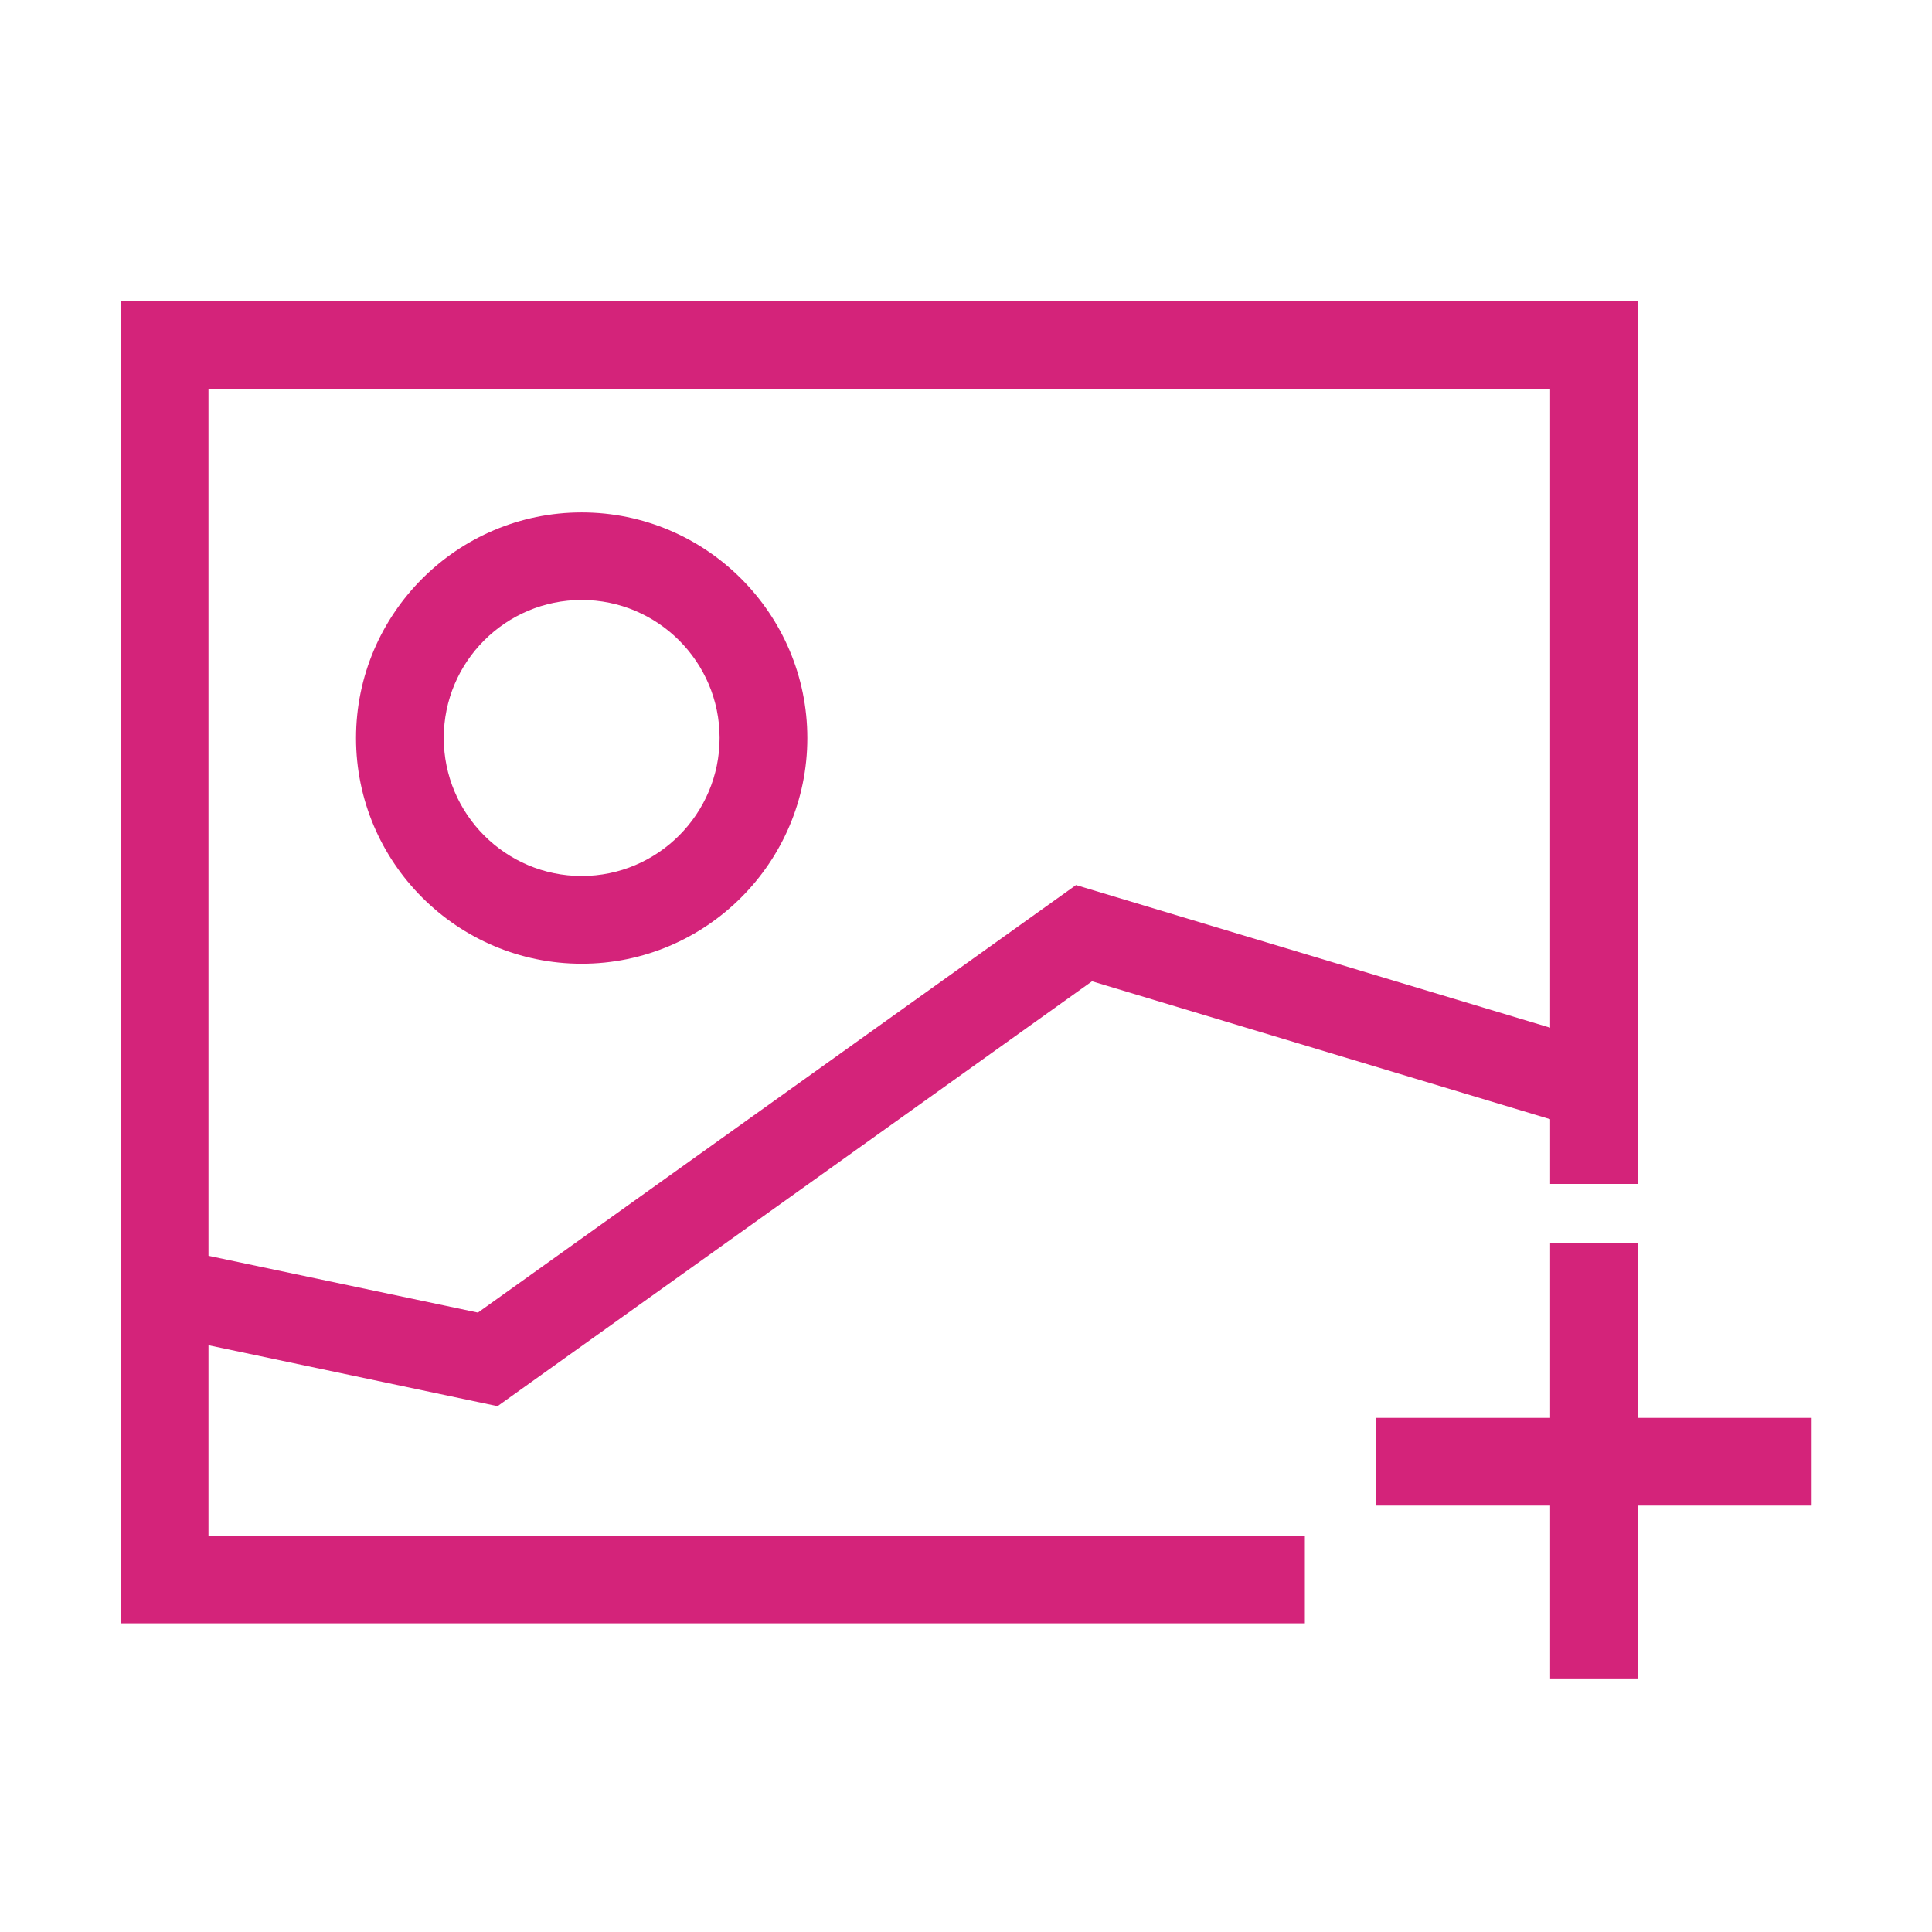 <?xml version="1.0" standalone="no"?><!DOCTYPE svg PUBLIC "-//W3C//DTD SVG 1.1//EN" "http://www.w3.org/Graphics/SVG/1.1/DTD/svg11.dtd"><svg class="icon" width="200px" height="200.00px" viewBox="0 0 1024 1024" version="1.1" xmlns="http://www.w3.org/2000/svg"><path d="M960.2 751.5H868v-92.7h-46.4v92.7h-92.2V798h92.2v91.6H868V798h92.2z" fill="#d4237a" /><path d="M110.5 713l153.2 32.3 315.1-225.2 242.8 73.1v34.3H868V159.7H64v700.7h627.6V814H110.5V713z m711.1-506.8v338.5l-251.3-75.6-317 226.6-142.8-30.1V206.2h711.1z" fill="#d4237a" /><path d="M308.3 510.8c65.9 0 119.6-53.7 119.6-119.6 0-65.9-53.7-119.6-119.6-119.6-65.9 0-119.6 53.7-119.6 119.6 0 65.9 53.7 119.6 119.6 119.6z m0-192.8c40.3 0 73.1 32.8 73.1 73.1s-32.8 73.2-73.1 73.2-73.1-32.8-73.1-73.2S268 318 308.3 318z" fill="#d4237a" /></svg>